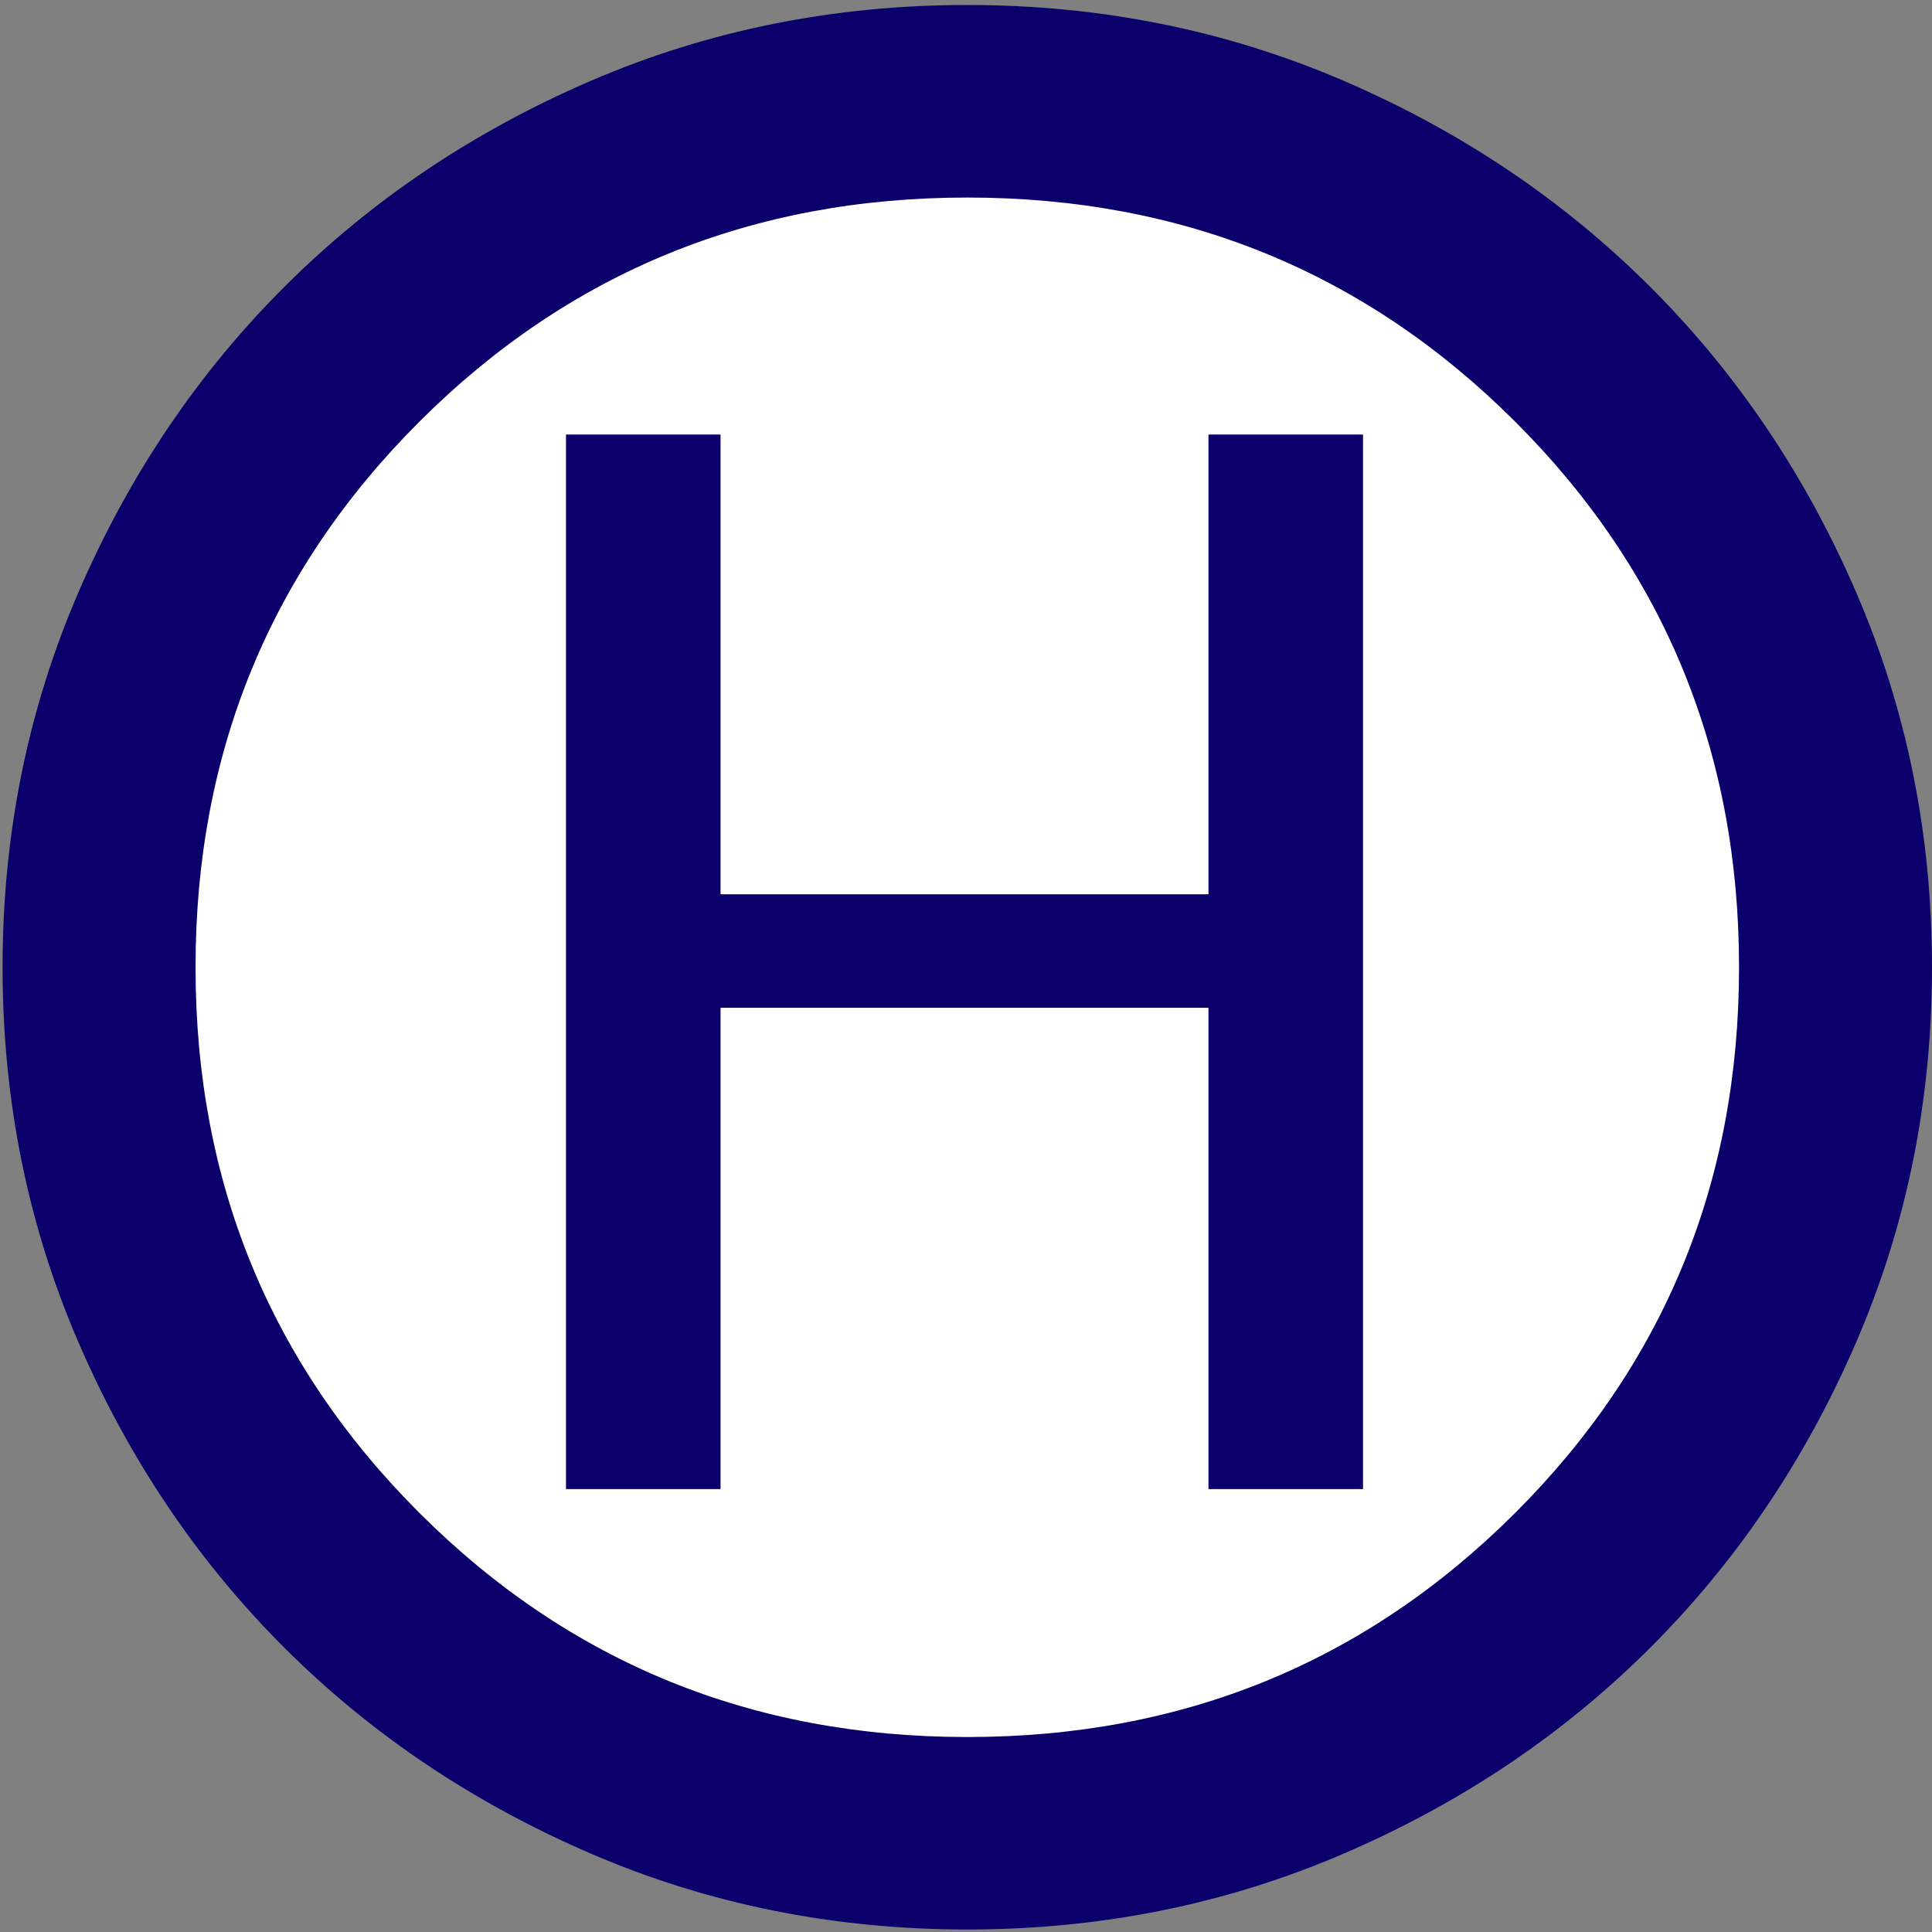 <?xml version="1.0" encoding="UTF-8"?>
<svg viewBox="0 0 24 24" width="24px" height="24px" version="1.1" xmlns="http://www.w3.org/2000/svg" xmlns:cc="http://creativecommons.org/ns#" xmlns:dc="http://purl.org/dc/elements/1.1/" xmlns:rdf="http://www.w3.org/1999/02/22-rdf-syntax-ns#">
 <rect x="0" y="0" width="24" height="24" fill="#808080" stroke="none"/>
 <ellipse cx="12.026" cy="11.973" rx="10.621" ry="10.515" fill="#fff"/>
 <g fill="#0b006b" stroke-width="1.197">
  <path d="m12.016 23.969q-2.487 0-4.674-0.942-2.187-0.941-3.805-2.554t-2.561-3.795q-0.944-2.181-0.944-4.662t0.944-4.662q0.943-2.181 2.561-3.795 1.618-1.614 3.805-2.556 2.187-0.941 4.674-0.941t4.674 0.941q2.187 0.942 3.805 2.556 1.618 1.614 2.561 3.795 0.944 2.181 0.944 4.662t-0.944 4.662q-0.943 2.181-2.561 3.795-1.618 1.614-3.805 2.554-2.187 0.942-4.674 0.942zm0-2.391q4.015 0 6.801-2.779 2.786-2.779 2.786-6.783t-2.786-6.783-6.801-2.779q-4.015 0-6.801 2.779-2.786 2.779-2.786 6.783t2.786 6.783 6.801 2.779z"/>
  <path d="m7.031 5.398v13.1h1.92v-5.979h6.061v5.979h1.92v-13.1h-1.92v5.711h-6.061v-5.711h-1.92z"/>
 </g>
</svg>
